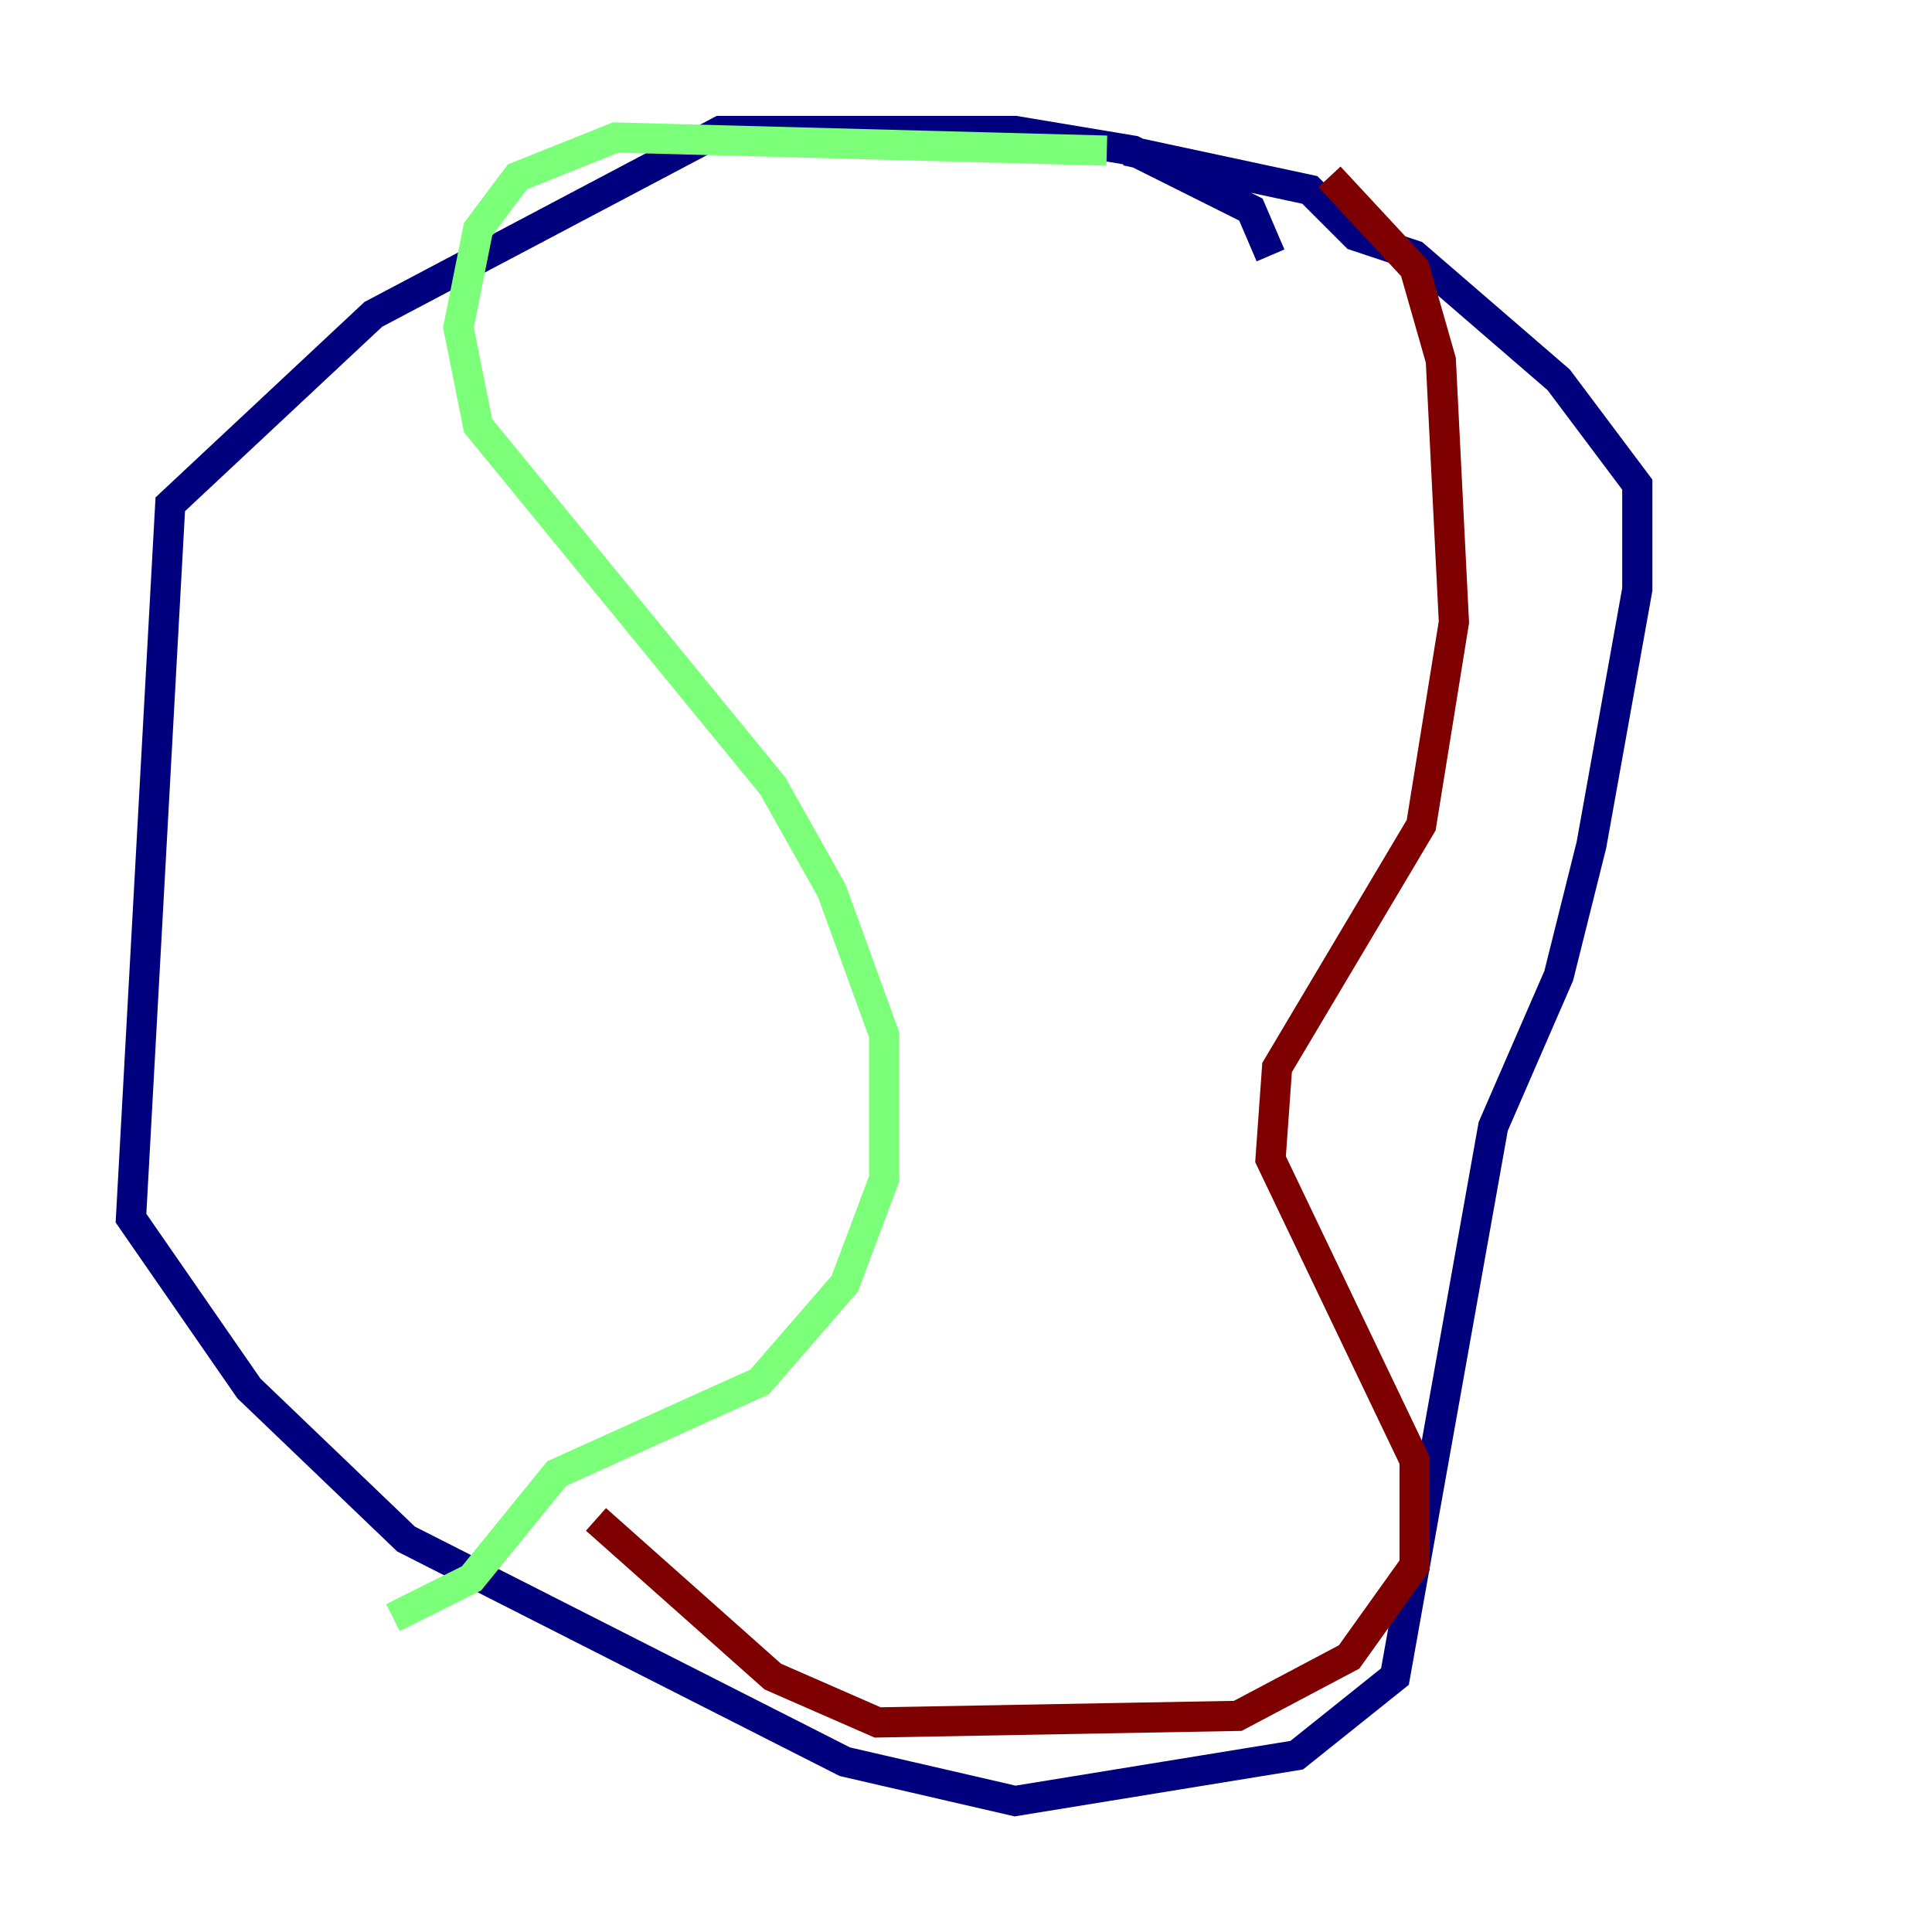 <?xml version="1.0" encoding="utf-8" ?>
<svg baseProfile="tiny" height="128" version="1.2" viewBox="0,0,128,128" width="128" xmlns="http://www.w3.org/2000/svg" xmlns:ev="http://www.w3.org/2001/xml-events" xmlns:xlink="http://www.w3.org/1999/xlink"><defs /><polyline fill="none" points="84.176,16.922 82.875,13.885 75.064,9.98 67.254,8.678 47.729,8.678 24.732,20.827 11.281,33.41 8.678,80.705 16.488,91.986 26.902,101.966 55.973,116.719 67.254,119.322 85.912,116.285 92.42,111.078 98.929,74.63 103.268,64.651 105.437,55.973 108.475,39.051 108.475,32.108 103.268,25.166 93.722,16.922 89.817,15.62 86.78,12.583 74.63,9.98" stroke="#00007f" stroke-width="2" /><polyline fill="none" points="73.329,9.98 40.786,9.112 34.278,11.715 31.675,15.186 30.373,21.695 31.675,28.203 51.2,52.068 55.105,59.01 58.576,68.556 58.576,78.102 55.973,85.044 50.332,91.552 36.881,97.627 31.241,104.57 26.034,107.173" stroke="#7cff79" stroke-width="2" /><polyline fill="none" points="88.081,11.715 93.722,17.79 95.458,23.864 96.325,41.22 94.156,54.671 84.61,70.725 84.176,76.8 93.722,96.759 93.722,103.702 89.383,109.776 82.007,113.681 58.142,114.115 51.2,111.078 39.485,100.664" stroke="#7f0000" stroke-width="2" /></svg>